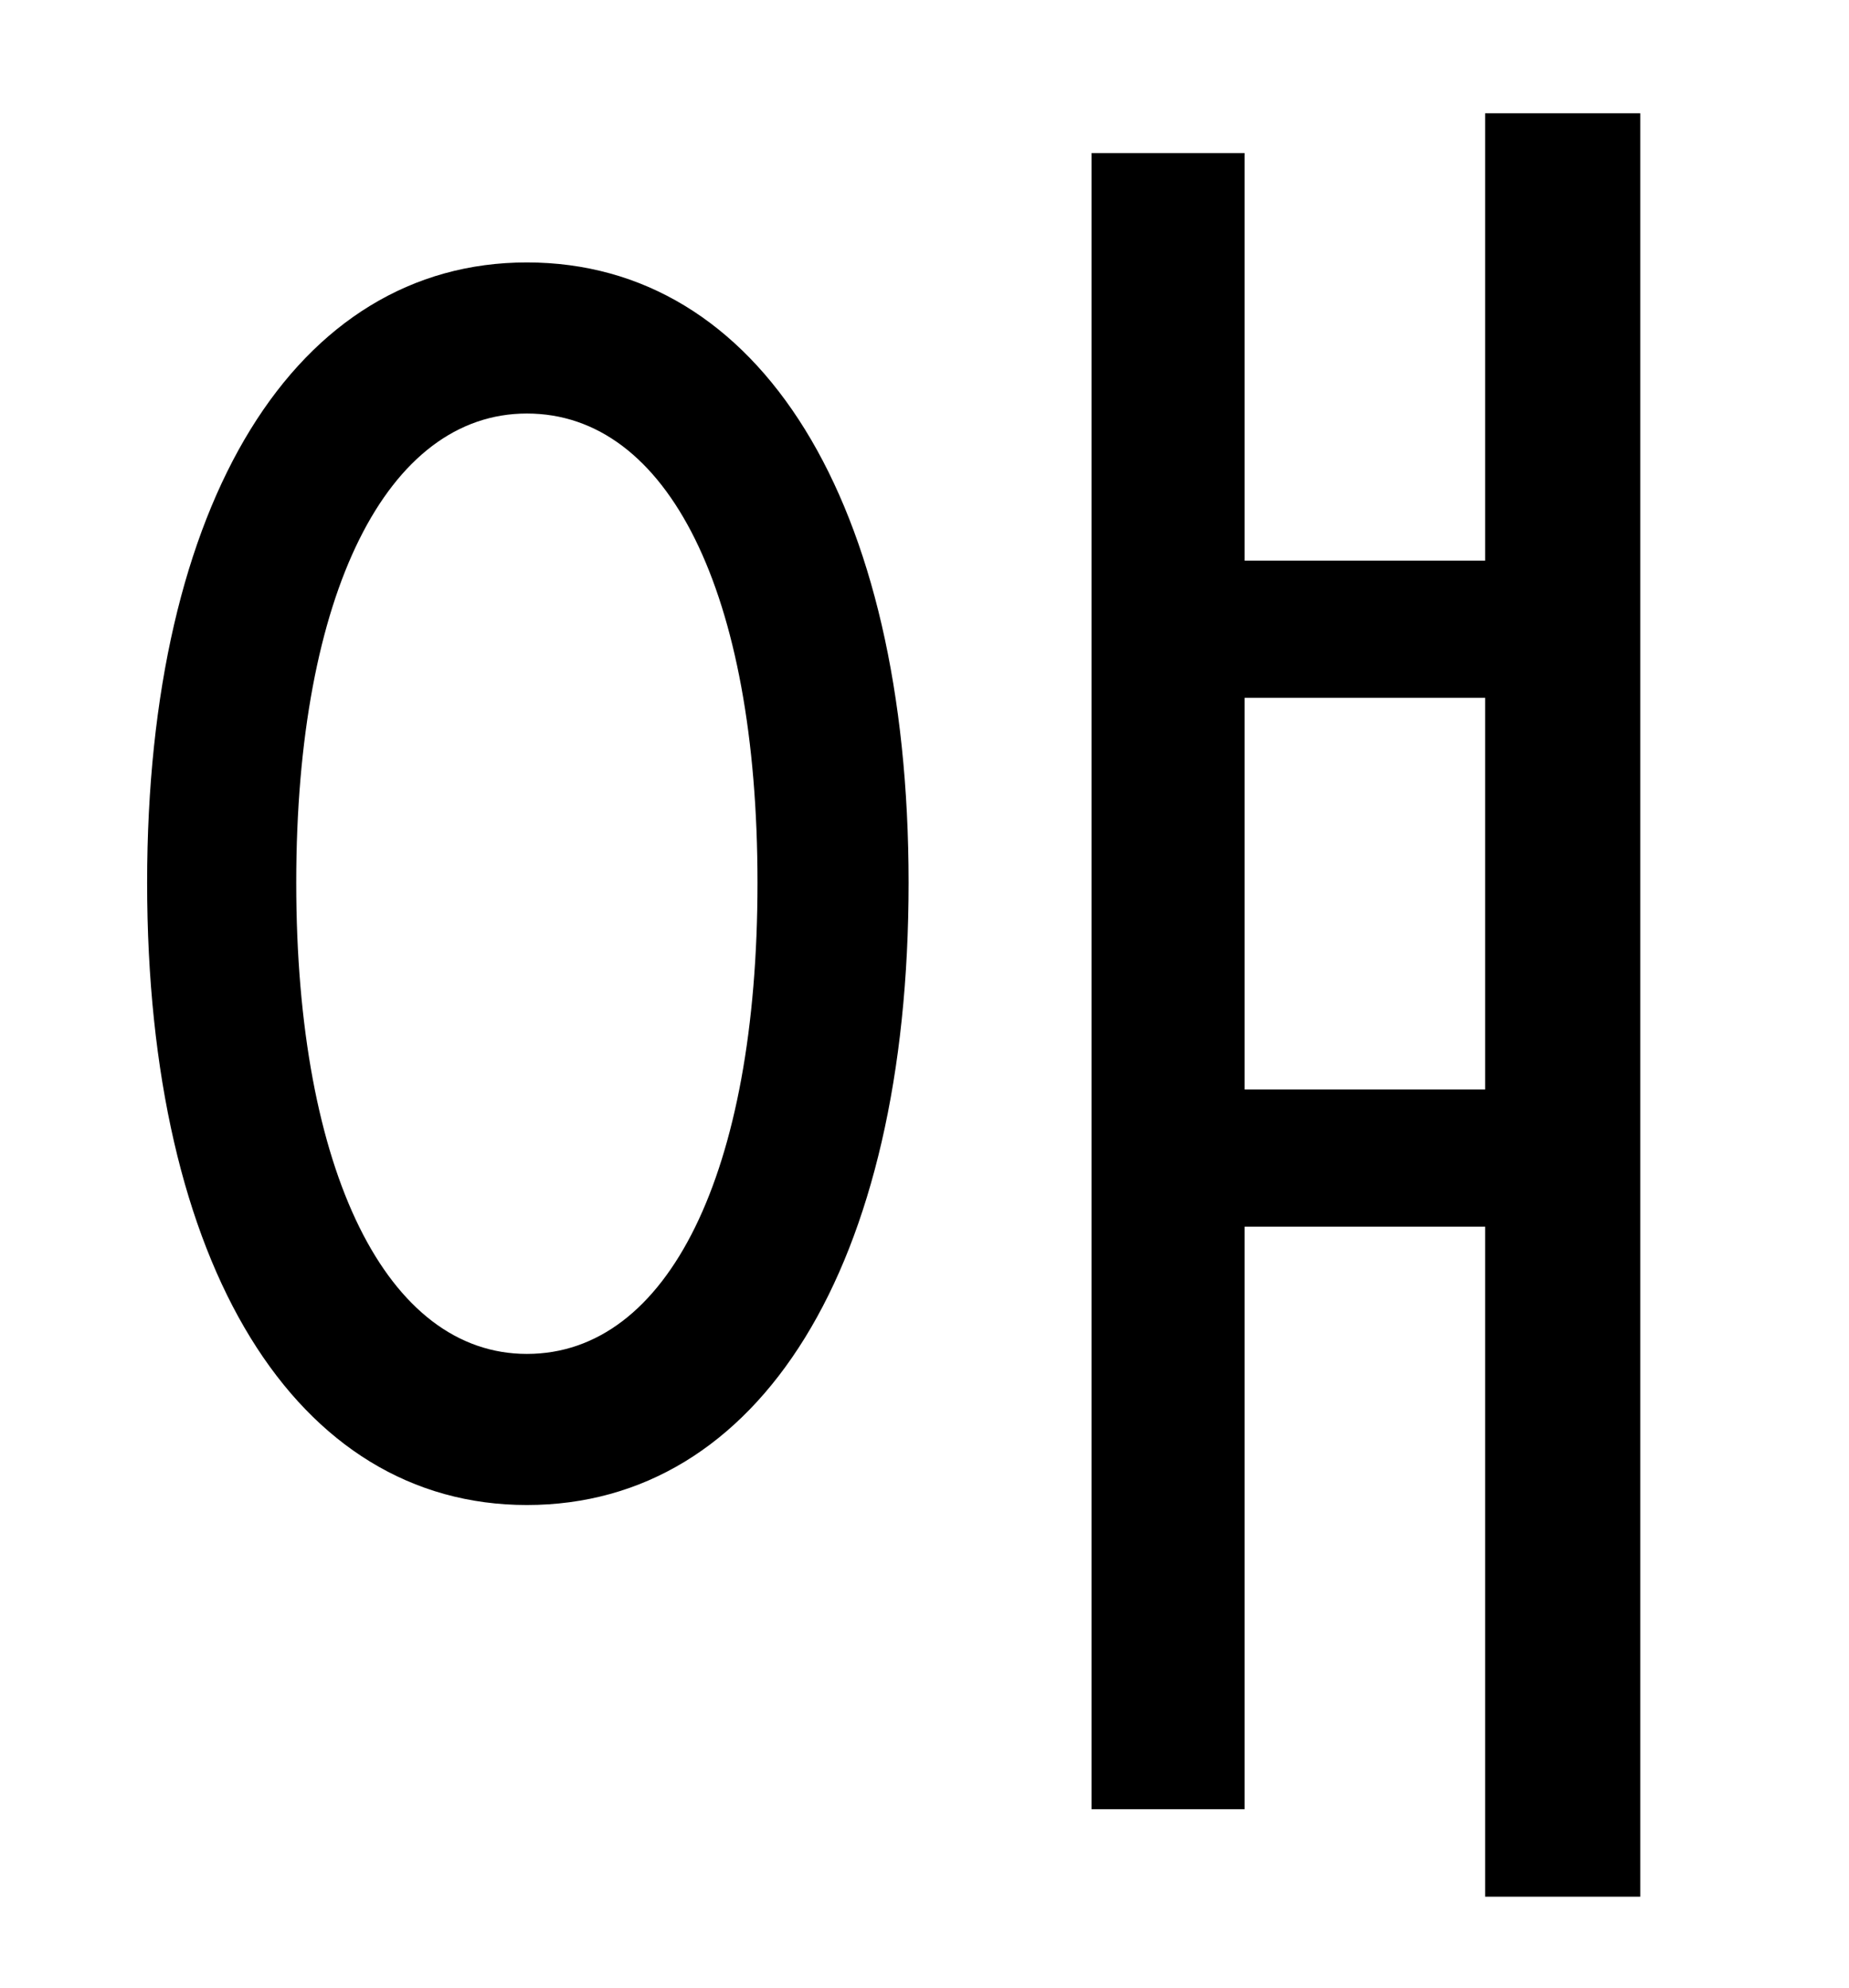 <?xml version="1.0" standalone="no"?>
<!DOCTYPE svg PUBLIC "-//W3C//DTD SVG 1.1//EN" "http://www.w3.org/Graphics/SVG/1.1/DTD/svg11.dtd" >
<svg xmlns="http://www.w3.org/2000/svg" xmlns:xlink="http://www.w3.org/1999/xlink" version="1.1" viewBox="-10 0 930 1000">
   <path fill="currentColor"
d="M255 681c71 0 116 -91 116 -237s-45 -236 -116 -236c-70 0 -116 90 -116 236s46 237 116 237zM255 132c117 0 192 120 192 312c0 193 -75 313 -192 313c-116 0 -191 -120 -191 -313c0 -192 75 -312 191 -312zM616 548h121v-197h-121v197zM737 57h78v897h-78v-337h-121
v293h-77v-833h77v205h121v-225z" />
</svg>
